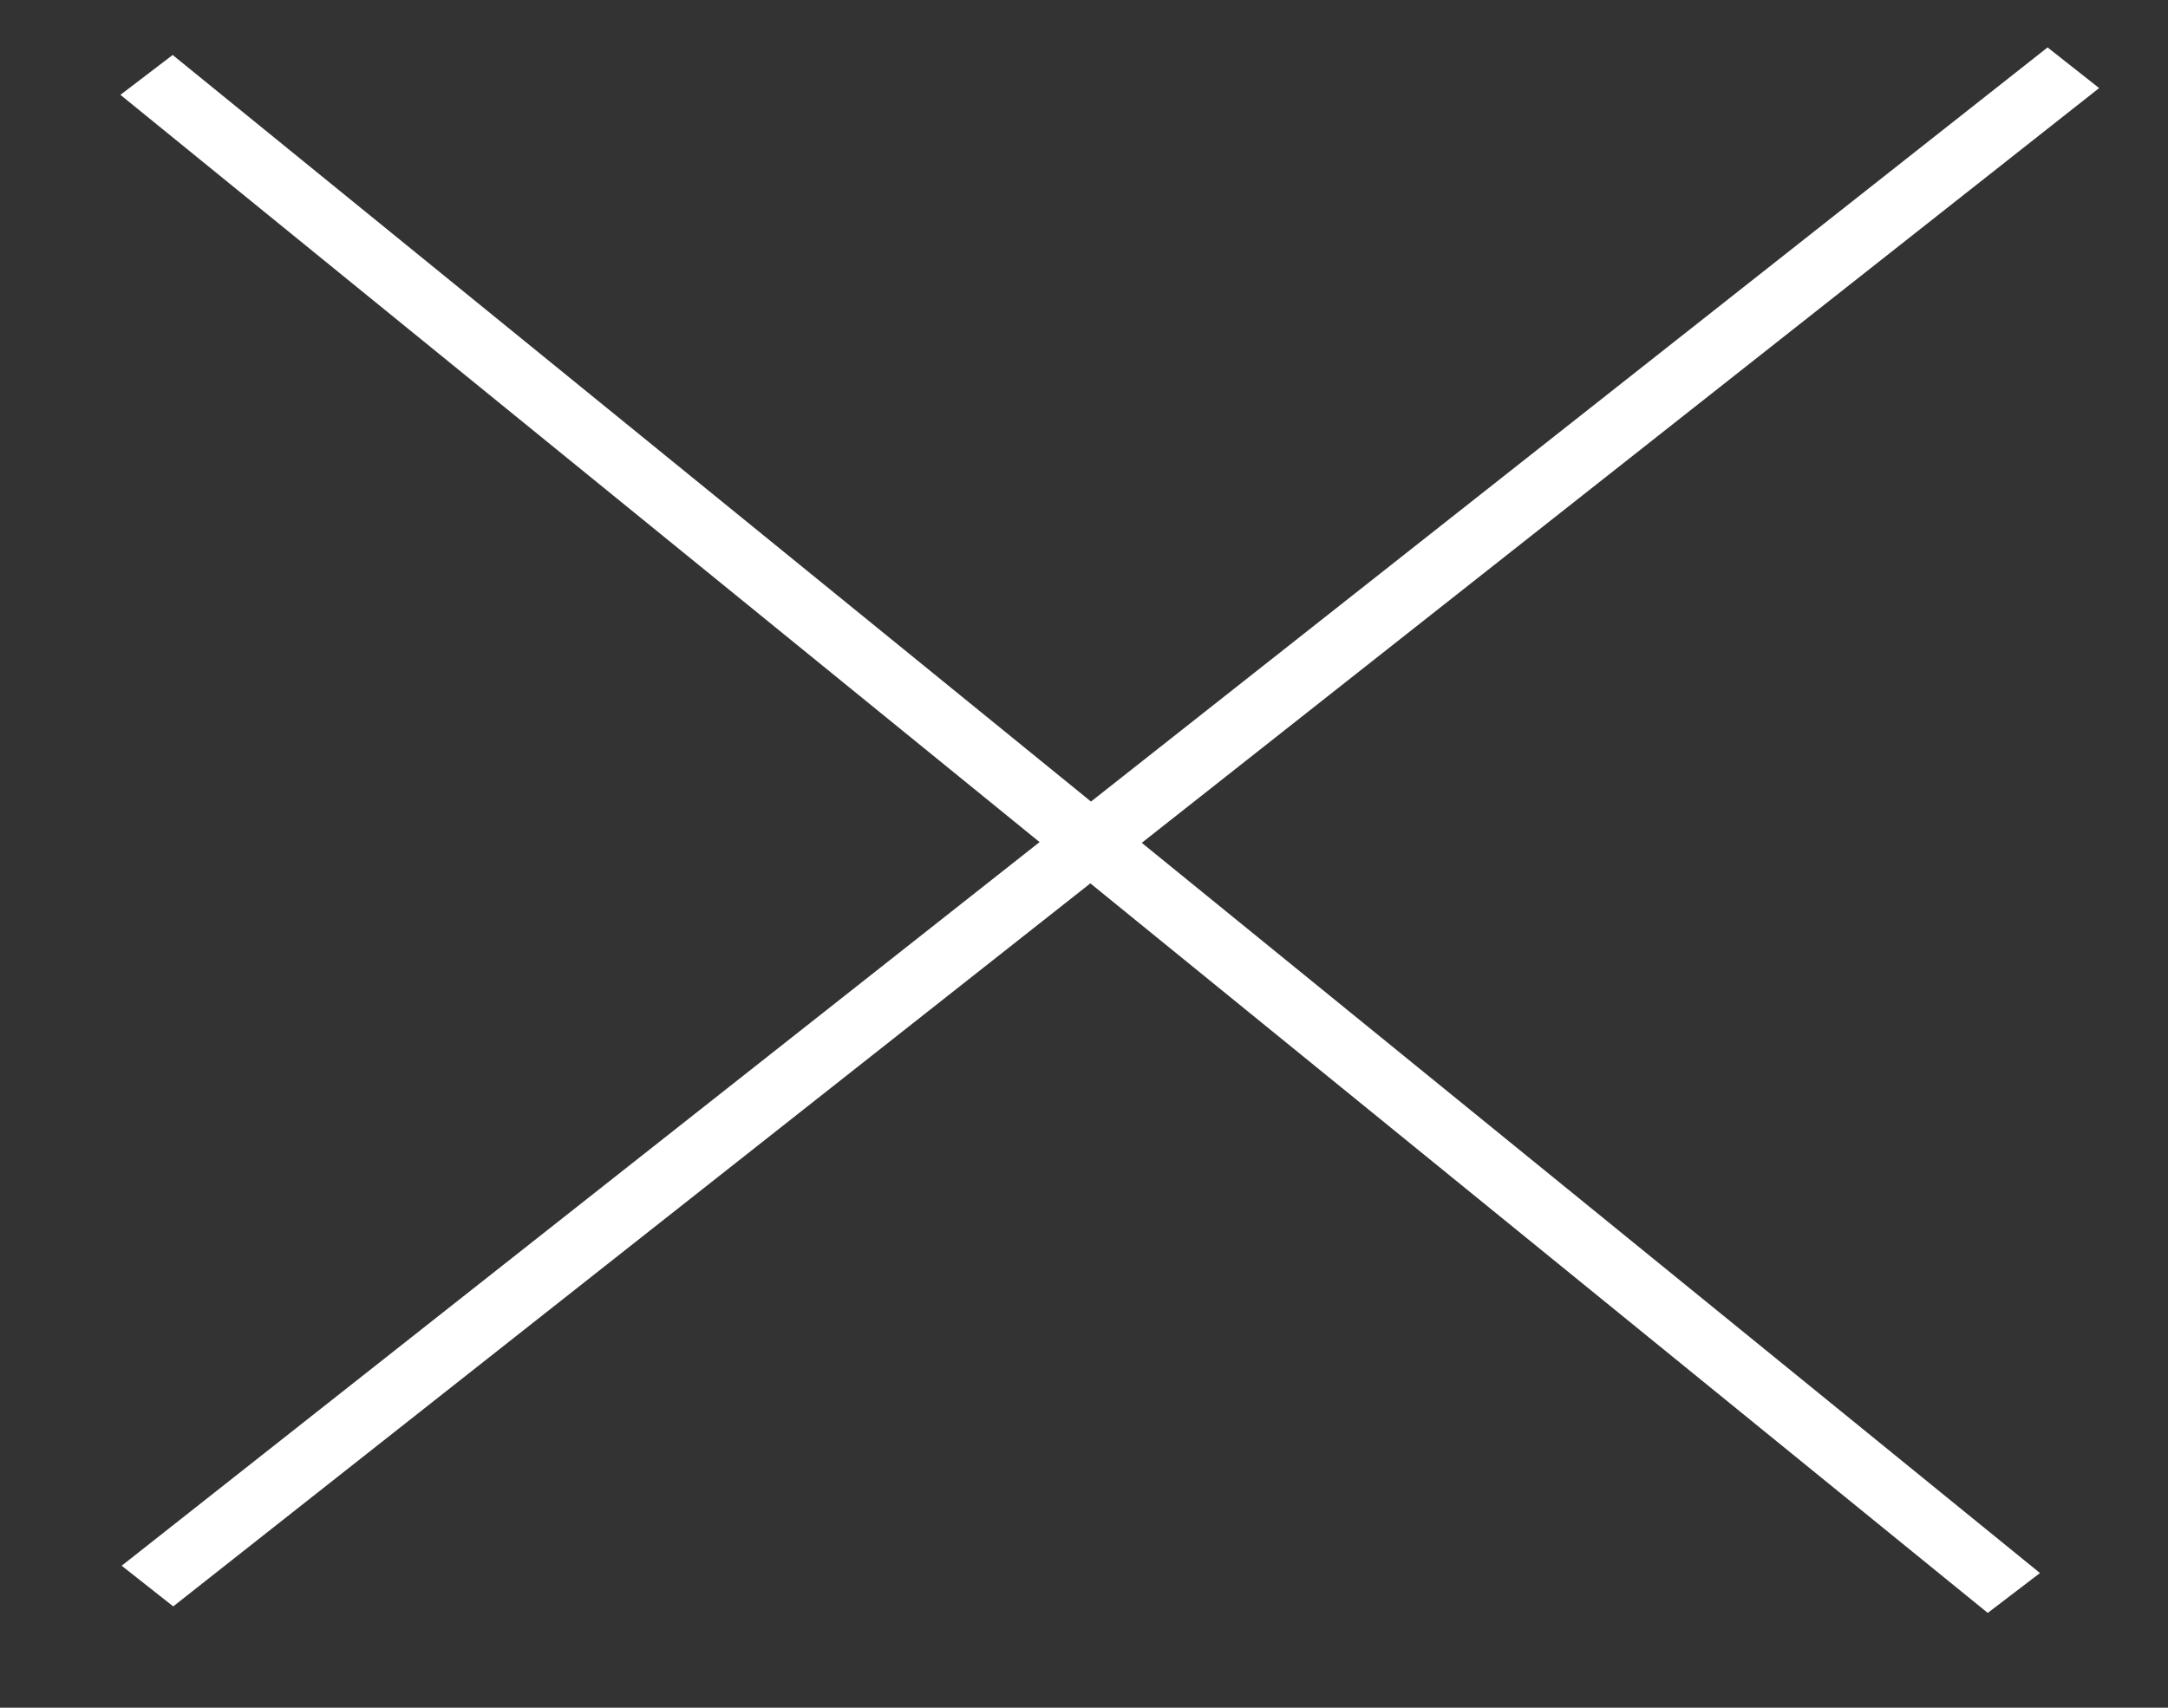 <svg width="33" height="26" viewBox="0 0 33 26" fill="none" xmlns="http://www.w3.org/2000/svg">
<rect x="0" y="0" width="33" height="26" fill="#333333" stroke="none"/>
<line y1="-0.5" x2="36.628" y2="-0.5" transform="matrix(0.776 0.631 -0.795 0.607 1.833 1.444)" stroke="white"/>
<line y1="-0.5" x2="37.344" y2="-0.5" transform="matrix(-0.785 0.619 -0.785 -0.619 31.167 0.722)" stroke="white"/>
</svg>
